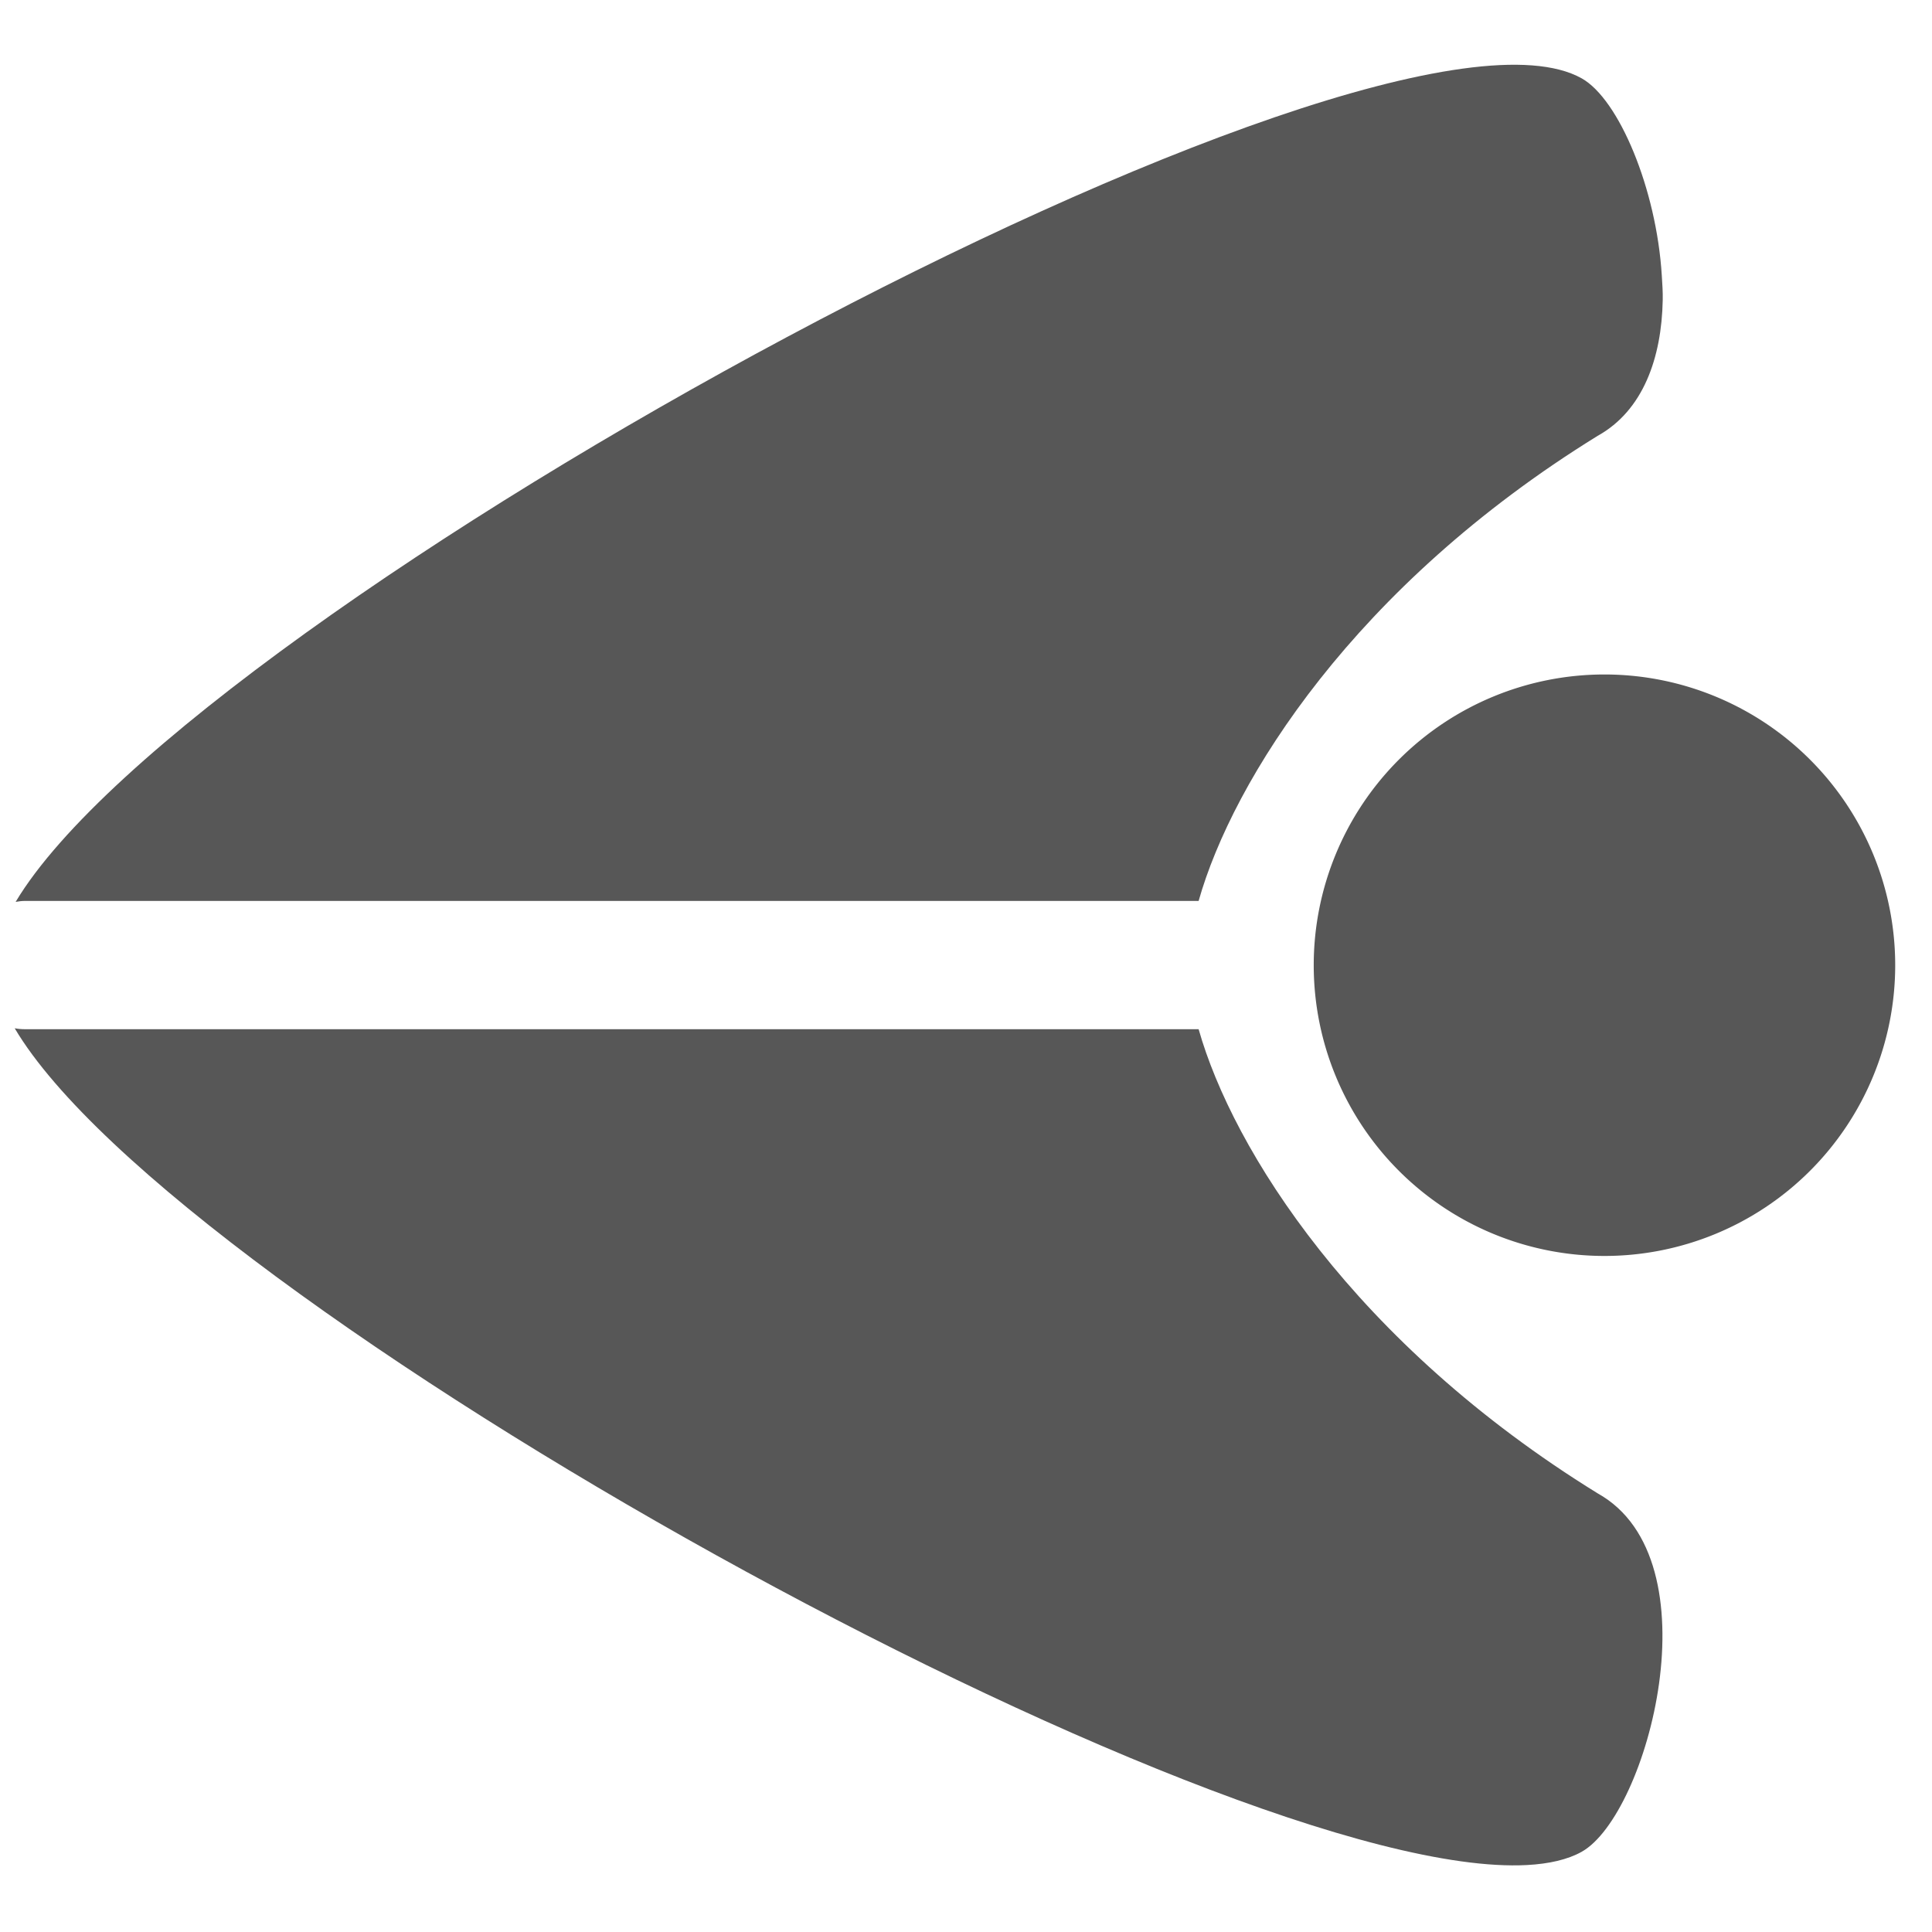 <?xml version="1.0" encoding="UTF-8" standalone="no"?>
<!-- Created with Inkscape (http://www.inkscape.org/) -->
<svg
   xmlns:dc="http://purl.org/dc/elements/1.1/"
   xmlns:cc="http://creativecommons.org/ns#"
   xmlns:rdf="http://www.w3.org/1999/02/22-rdf-syntax-ns#"
   xmlns:svg="http://www.w3.org/2000/svg"
   xmlns="http://www.w3.org/2000/svg"
   xmlns:sodipodi="http://sodipodi.sourceforge.net/DTD/sodipodi-0.dtd"
   xmlns:inkscape="http://www.inkscape.org/namespaces/inkscape"
   width="64px"
   height="64px"
   id="svg2816"
   version="1.1"
   inkscape:version="0.46"
   sodipodi:docname="go-previous-alt4.svg"
   sodipodi:version="0.32"
   inkscape:output_extension="org.inkscape.output.svg.inkscape">
  <defs
     id="defs2818">
    <inkscape:perspective
       sodipodi:type="inkscape:persp3d"
       inkscape:vp_x="0 : 32 : 1"
       inkscape:vp_y="0 : 1000 : 0"
       inkscape:vp_z="64 : 32 : 1"
       inkscape:persp3d-origin="32 : 21.333333 : 1"
       id="perspective2824" />
  </defs>
  <sodipodi:namedview
     id="base"
     pagecolor="#ffffff"
     bordercolor="#666666"
     borderopacity="1.0"
     inkscape:pageopacity="0.0"
     inkscape:pageshadow="2"
     inkscape:zoom="6.09375"
     inkscape:cx="11.888785"
     inkscape:cy="27.261845"
     inkscape:current-layer="layer1"
     showgrid="true"
     inkscape:document-units="px"
     inkscape:grid-bbox="true"
     inkscape:window-width="1337"
     inkscape:window-height="841"
     inkscape:window-x="0"
     inkscape:window-y="0"
     inkscape:window-maximized="0">
    <inkscape:grid
       type="xygrid"
       id="grid2826"
       empspacing="4"
       visible="true"
       enabled="true"
       snapvisiblegridlinesonly="true" />
  </sodipodi:namedview>
  <g
     id="layer1"
     inkscape:label="Layer 1"
     inkscape:groupmode="layer">
    <g
       id="g3272"
       transform="matrix(-1,0,0,-1,63.268,63.938)">
      <path
         id="path2828"
         d="M 12.688,2.156 C 11.951,2.195 11.335,2.337 10.875,2.594 C 8.681,3.819 6.405,12.28 10.344,14.469 C 18.402,19.443 22.428,25.848 23.562,29.844 L 62.438,29.844 C 62.558,29.844 62.667,29.854 62.781,29.875 C 57.418,20.82 22.863,1.618 12.688,2.156 z M 62.75,34.062 C 62.646,34.08 62.547,34.094 62.438,34.094 L 23.562,34.094 C 22.428,38.097 18.402,44.526 10.344,49.5 C 8.836,50.338 8.224,52.084 8.188,54 C 8.182,54.274 8.202,54.534 8.219,54.812 C 8.394,57.675 9.641,60.655 10.875,61.344 C 17.692,65.151 56.94,43.786 62.75,34.062 z"
         style="opacity:0.66;fill:#000000;fill-opacity:1;fill-rule:evenodd;stroke:none;stroke-width:1.054px;stroke-linecap:butt;stroke-linejoin:miter;stroke-opacity:1" />
      <path
         transform="matrix(0,-1,1,0,-6.422,21.595)"
         d="M -0.738,16.54 A 9.631,9.631 0 1 1 -20,16.54 A 9.631,9.631 0 1 1 -0.738,16.54 z"
         sodipodi:ry="9.6311569"
         sodipodi:rx="9.6311569"
         sodipodi:cy="16.540443"
         sodipodi:cx="-10.368843"
         id="path3179"
         style="opacity:0.66;fill:#000000;fill-opacity:1;stroke:none;stroke-width:3;stroke-miterlimit:4;stroke-dasharray:none;stroke-opacity:1"
         sodipodi:type="arc" />
    </g>
  </g>
</svg>
